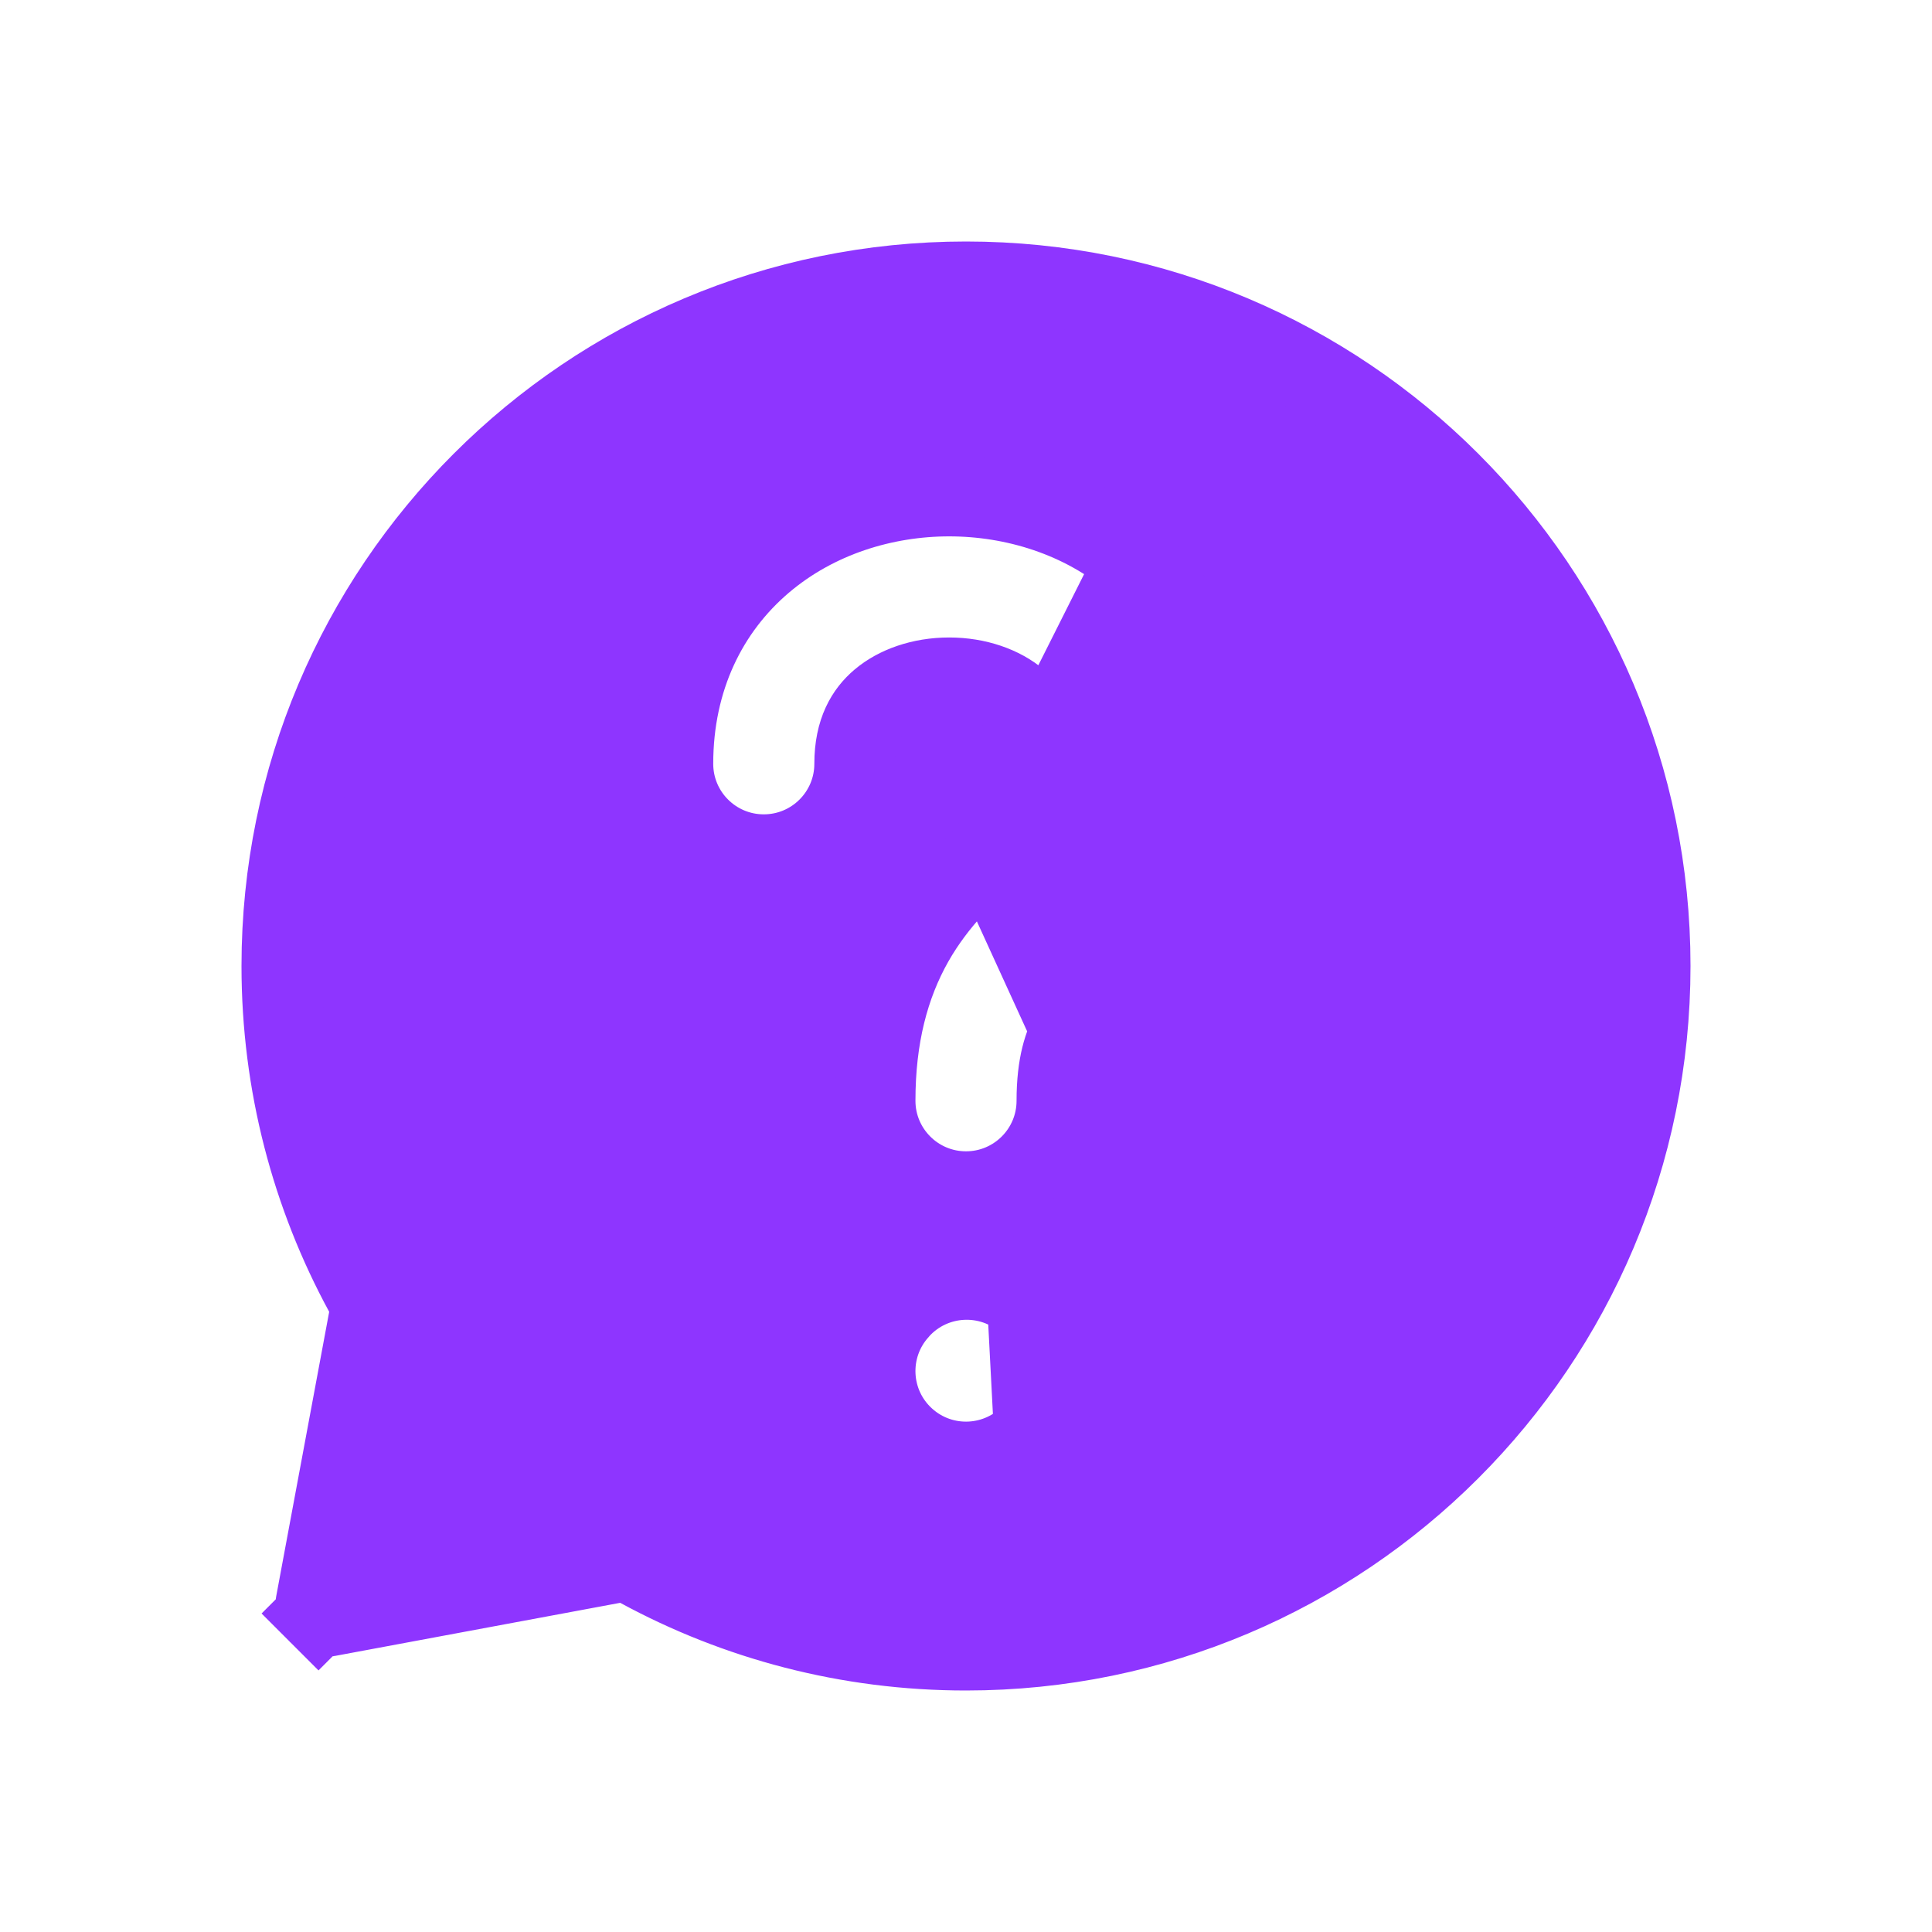 <svg width="24" height="24" viewBox="0 0 24 24" fill="none" xmlns="http://www.w3.org/2000/svg">
<path d="M14.103 6.98L14.103 6.98C14.792 7.565 15.221 8.431 15.221 9.488C15.221 10.223 15.03 10.809 14.704 11.298C14.444 11.689 14.111 11.986 13.885 12.188L13.873 12.199L13.872 12.199L13.801 12.263C13.801 12.263 13.801 12.263 13.801 12.263C13.547 12.492 13.407 12.636 13.309 12.811L14.103 6.98ZM14.103 6.98C13.439 6.416 12.593 6.163 11.791 6.163C10.989 6.163 10.143 6.416 9.478 6.98C8.789 7.565 8.36 8.431 8.36 9.488C8.36 10.111 8.865 10.616 9.488 10.616C10.111 10.616 10.616 10.111 10.616 9.488C10.616 9.081 10.763 8.848 10.938 8.7C11.137 8.531 11.442 8.419 11.791 8.419C12.139 8.419 12.445 8.531 12.644 8.7L12.644 8.7C12.818 8.848 12.965 9.081 12.965 9.488C12.965 9.8 12.894 9.946 12.828 10.046L12.827 10.047C12.737 10.182 12.617 10.294 12.353 10.531L12.353 10.531L12.292 10.586L12.292 10.586M14.103 6.98L12.292 10.586M12.292 10.586C12.022 10.829 11.639 11.181 11.345 11.699C11.041 12.237 10.872 12.879 10.872 13.674C10.872 14.297 11.377 14.802 12 14.802C12.623 14.802 13.128 14.297 13.128 13.674C13.128 13.215 13.221 12.966 13.309 12.811L12.292 10.586ZM12.763 16.184L12.763 16.184C13.226 16.601 13.263 17.314 12.846 17.777L12.763 16.184ZM12.763 16.184C12.3 15.768 11.587 15.805 11.17 16.267L11.162 16.277C10.745 16.74 10.782 17.453 11.245 17.87L11.245 17.87C11.708 18.287 12.421 18.25 12.838 17.787C12.838 17.787 12.838 17.787 12.838 17.787L12.846 17.777L12.763 16.184ZM7.944 19.472L7.788 19.387L7.614 19.419L4.07 20.079L4.07 20.079C4.029 20.087 3.986 20.074 3.956 20.044L3.603 20.397L3.956 20.044C3.926 20.014 3.913 19.972 3.921 19.93C3.921 19.93 3.921 19.93 3.921 19.93L4.581 16.386L4.613 16.212L4.528 16.056C3.873 14.85 3.5 13.469 3.5 12C3.5 7.306 7.306 3.5 12 3.5C16.694 3.5 20.5 7.306 20.5 12C20.5 16.694 16.694 20.5 12 20.5C10.531 20.5 9.15 20.127 7.944 19.472Z" fill="#8E35FF" stroke="#8E35FF"/>
</svg>
